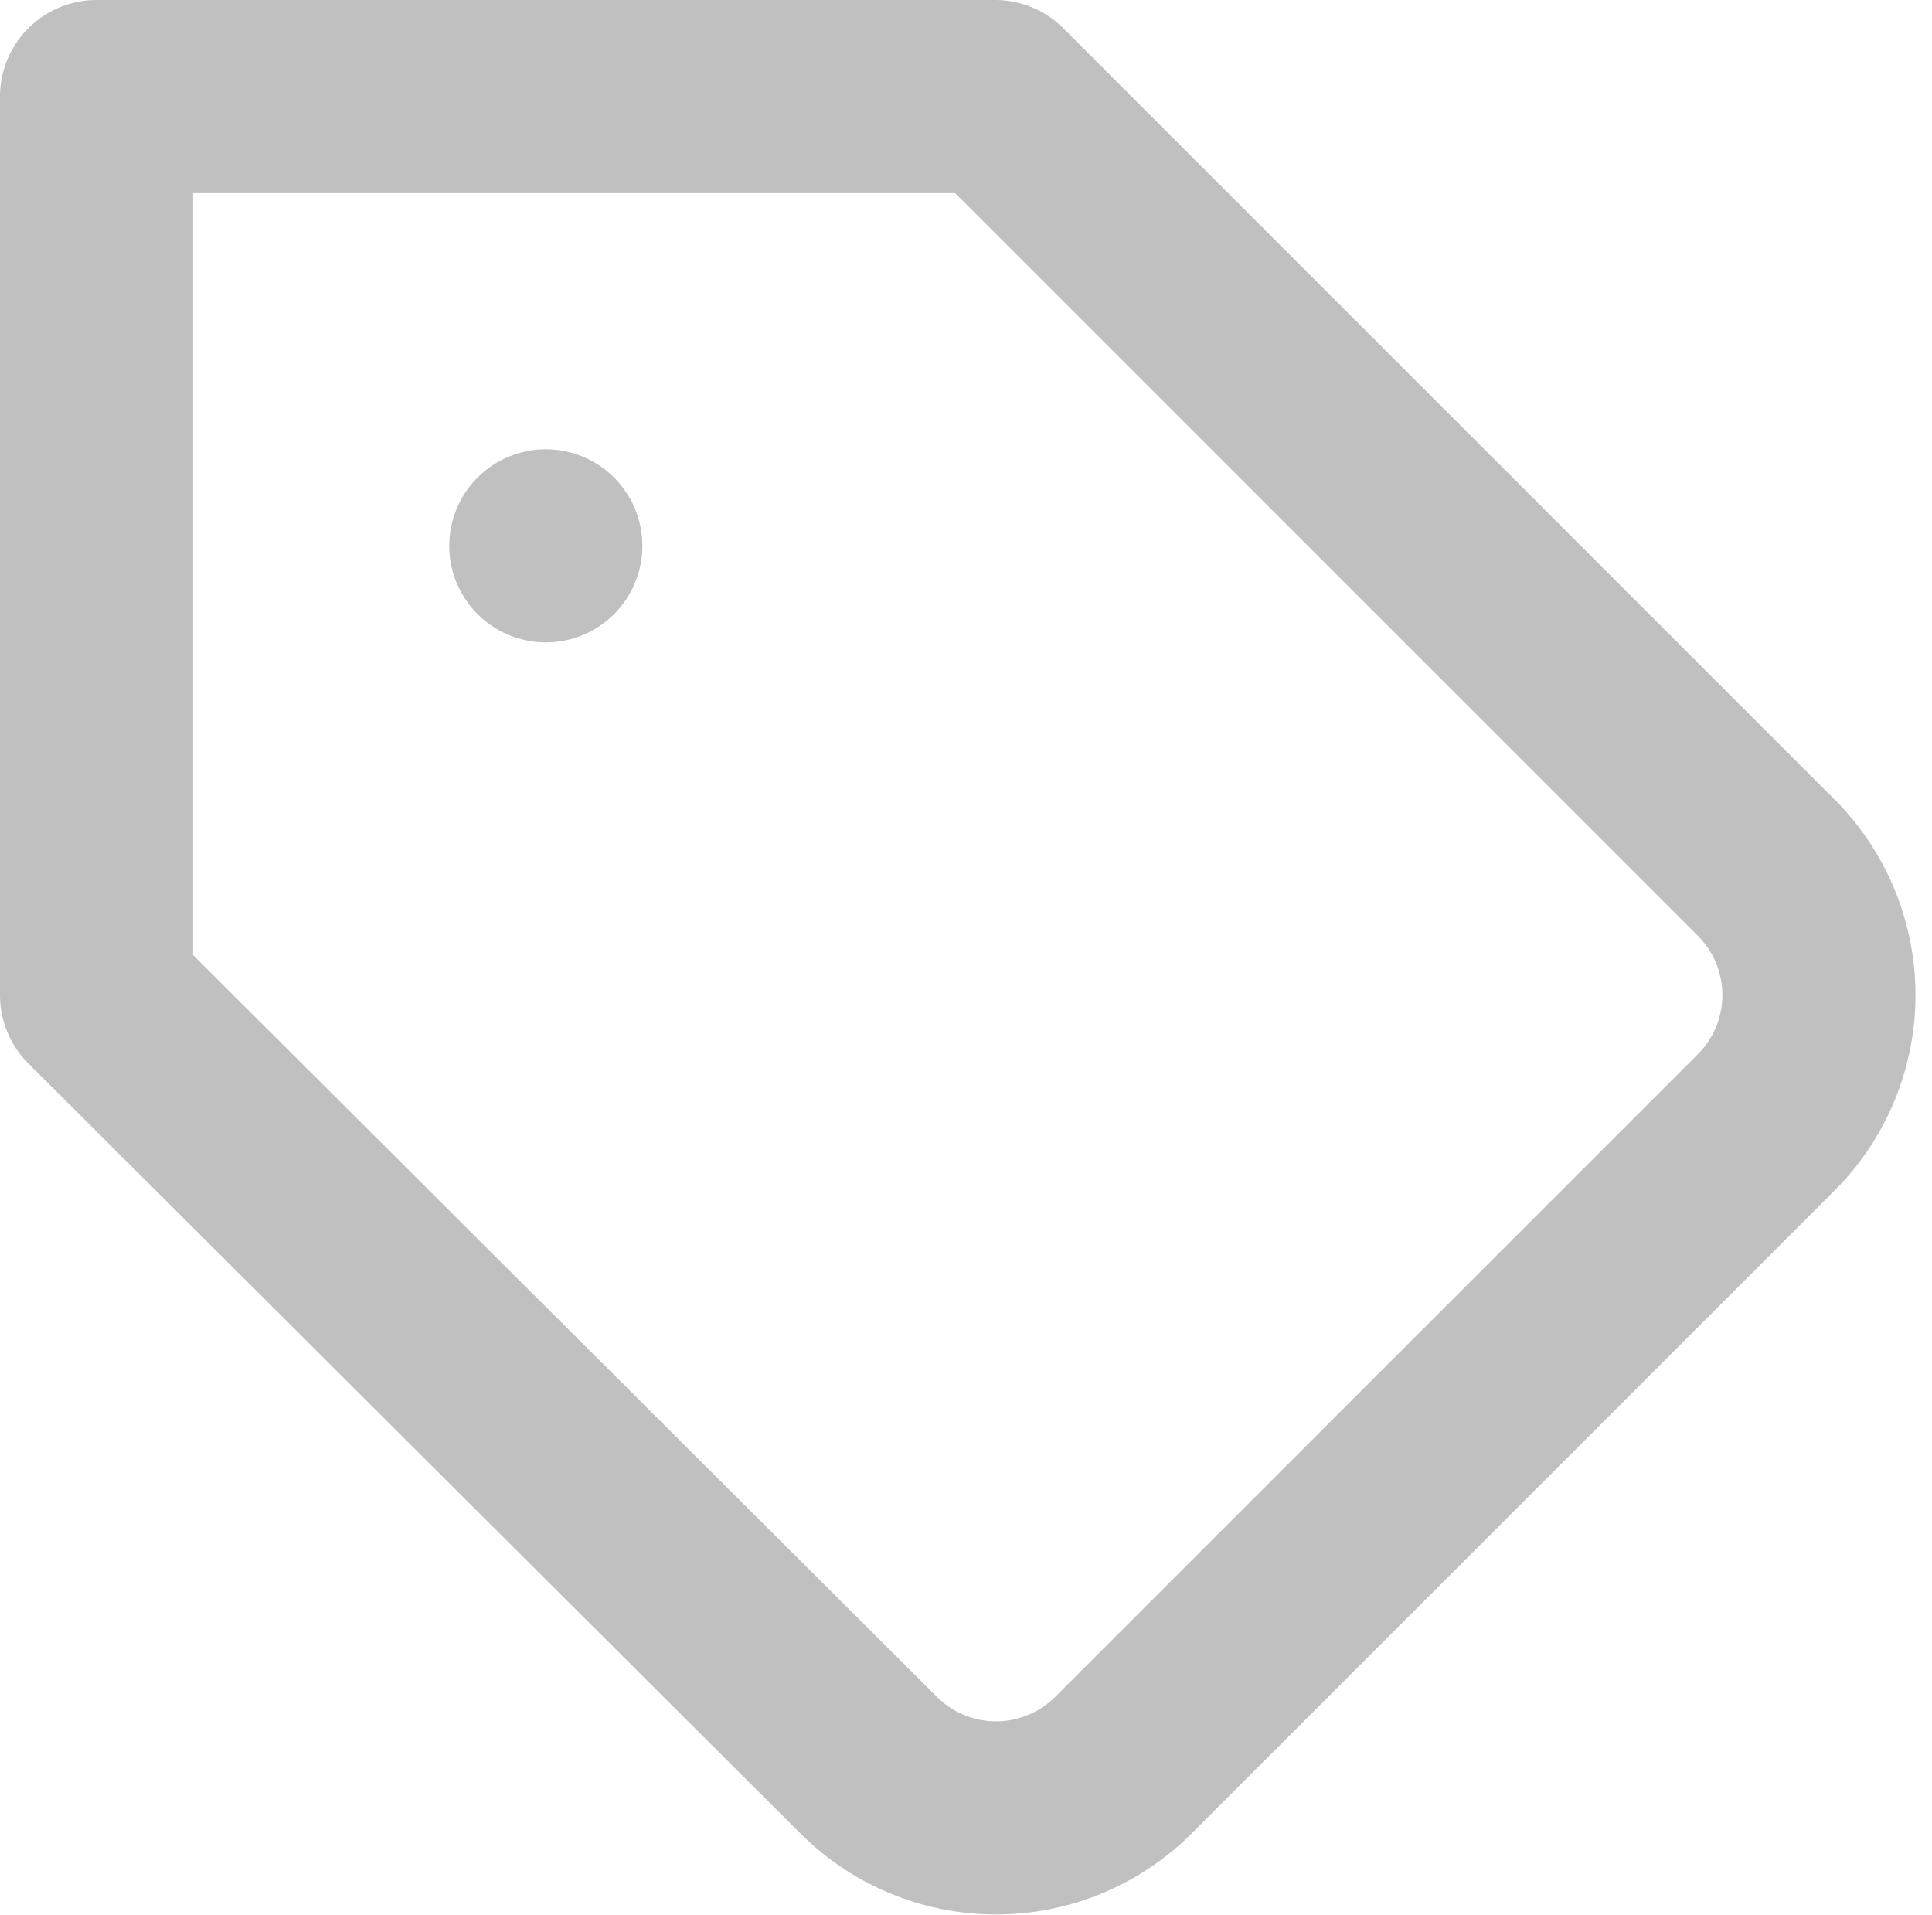 <svg xmlns="http://www.w3.org/2000/svg" width="15.008" height="14.877" viewBox="0 0 15.008 14.877">
  <g id="Icon_feather-tag" data-name="Icon feather-tag" transform="translate(-2.25 -2.25)">
    <path id="Path_18949" data-name="Path 18949" d="M15.975,10.964l-5,5a1.4,1.4,0,0,1-1.975,0L3,9.98V3H9.98l6,6A1.4,1.4,0,0,1,15.975,10.964Z" fill="none" stroke="silver" stroke-linecap="round" stroke-linejoin="round" stroke-width="1.5"/>
    <path id="Path_18950" data-name="Path 18950" d="M10.5,10.5h0" transform="translate(-4.01 -4.01)" fill="none" stroke="silver" stroke-linecap="round" stroke-linejoin="round" stroke-width="1.5"/>
  </g>
</svg>
